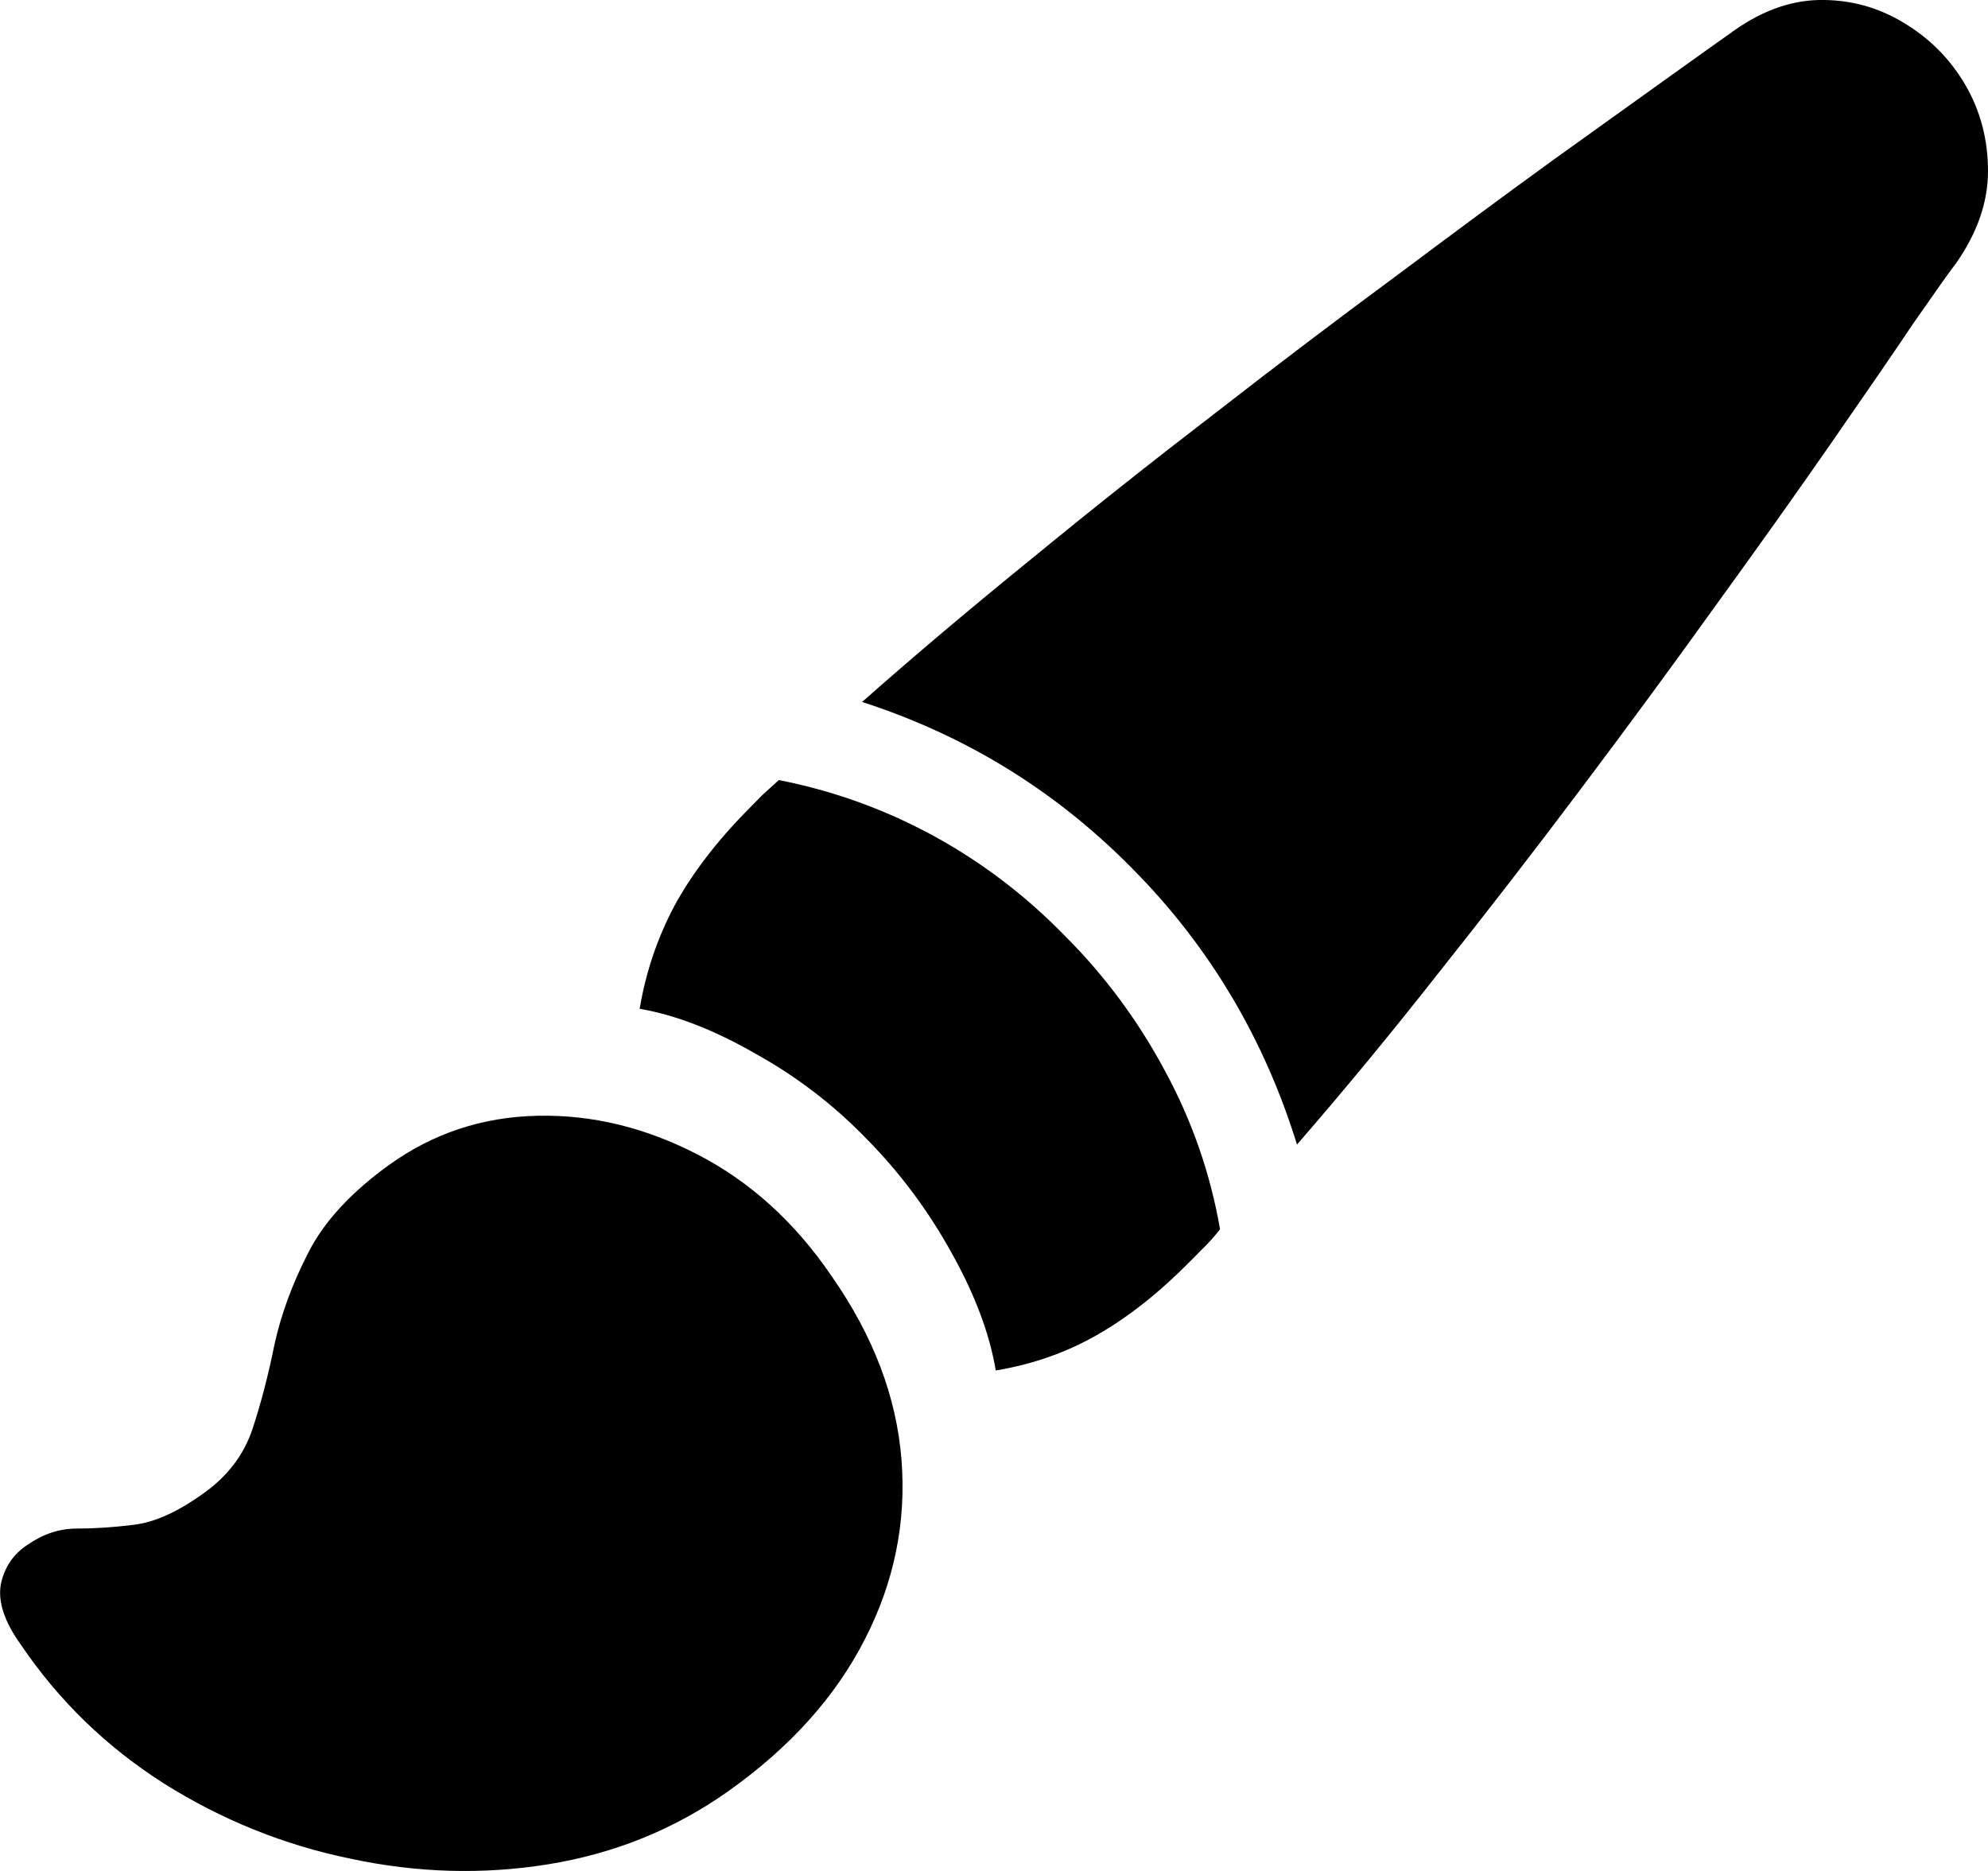 <svg
	color="rgb(0, 0, 0)"
	viewBox="0 0 17 16"
	fill="none"
	xmlns="http://www.w3.org/2000/svg"
>
	<path
		d="M0.179 14.066C0.502 14.543 0.909 14.938 1.4 15.251C1.896 15.563 2.428 15.778 2.997 15.895C3.566 16.017 4.129 16.033 4.688 15.943C5.251 15.852 5.763 15.646 6.222 15.322C6.754 14.946 7.145 14.511 7.396 14.018C7.646 13.531 7.751 13.019 7.709 12.484C7.667 11.948 7.469 11.426 7.114 10.917C6.801 10.456 6.42 10.109 5.971 9.876C5.522 9.643 5.063 9.531 4.594 9.542C4.124 9.552 3.701 9.693 3.326 9.963C3.002 10.197 2.772 10.446 2.637 10.711C2.501 10.976 2.404 11.238 2.347 11.498C2.295 11.758 2.232 11.999 2.159 12.221C2.086 12.439 1.95 12.619 1.752 12.762C1.528 12.926 1.324 13.019 1.142 13.04C0.964 13.062 0.802 13.072 0.656 13.072C0.51 13.072 0.372 13.117 0.241 13.207C0.116 13.287 0.038 13.401 0.007 13.549C-0.019 13.698 0.038 13.87 0.179 14.066ZM7.412 9.741C7.699 10.032 7.941 10.358 8.14 10.719C8.338 11.074 8.463 11.408 8.515 11.72C8.834 11.667 9.126 11.564 9.392 11.41C9.658 11.257 9.924 11.045 10.19 10.774C10.232 10.732 10.274 10.689 10.316 10.647C10.357 10.605 10.396 10.56 10.433 10.512C10.35 10.035 10.193 9.584 9.963 9.16C9.734 8.731 9.449 8.346 9.11 8.007C8.776 7.663 8.4 7.376 7.983 7.148C7.566 6.921 7.125 6.762 6.66 6.671C6.613 6.714 6.566 6.756 6.519 6.799C6.477 6.841 6.436 6.883 6.394 6.926C6.128 7.196 5.919 7.469 5.768 7.745C5.622 8.02 5.522 8.315 5.47 8.627C5.778 8.68 6.107 8.808 6.457 9.009C6.811 9.205 7.13 9.449 7.412 9.741ZM14.793 0.287C14.725 0.334 14.558 0.454 14.292 0.644C14.026 0.835 13.689 1.076 13.282 1.368C12.88 1.659 12.432 1.991 11.936 2.362C11.44 2.728 10.926 3.117 10.394 3.531C9.862 3.939 9.337 4.355 8.821 4.779C8.304 5.198 7.821 5.606 7.372 6.003C8.26 6.29 9.029 6.764 9.682 7.427C10.339 8.089 10.809 8.877 11.091 9.788C11.487 9.332 11.892 8.842 12.304 8.317C12.721 7.793 13.131 7.262 13.533 6.727C13.94 6.186 14.323 5.664 14.684 5.161C15.049 4.657 15.375 4.199 15.662 3.785C15.949 3.372 16.184 3.03 16.366 2.759C16.554 2.489 16.674 2.319 16.727 2.251C16.909 1.991 17 1.728 17 1.463C17 1.193 16.935 0.947 16.805 0.724C16.674 0.501 16.497 0.324 16.273 0.191C16.053 0.059 15.813 -0.005 15.552 0C15.297 0.006 15.044 0.101 14.793 0.287Z"
		fill="currentColor"
	/>
</svg>
